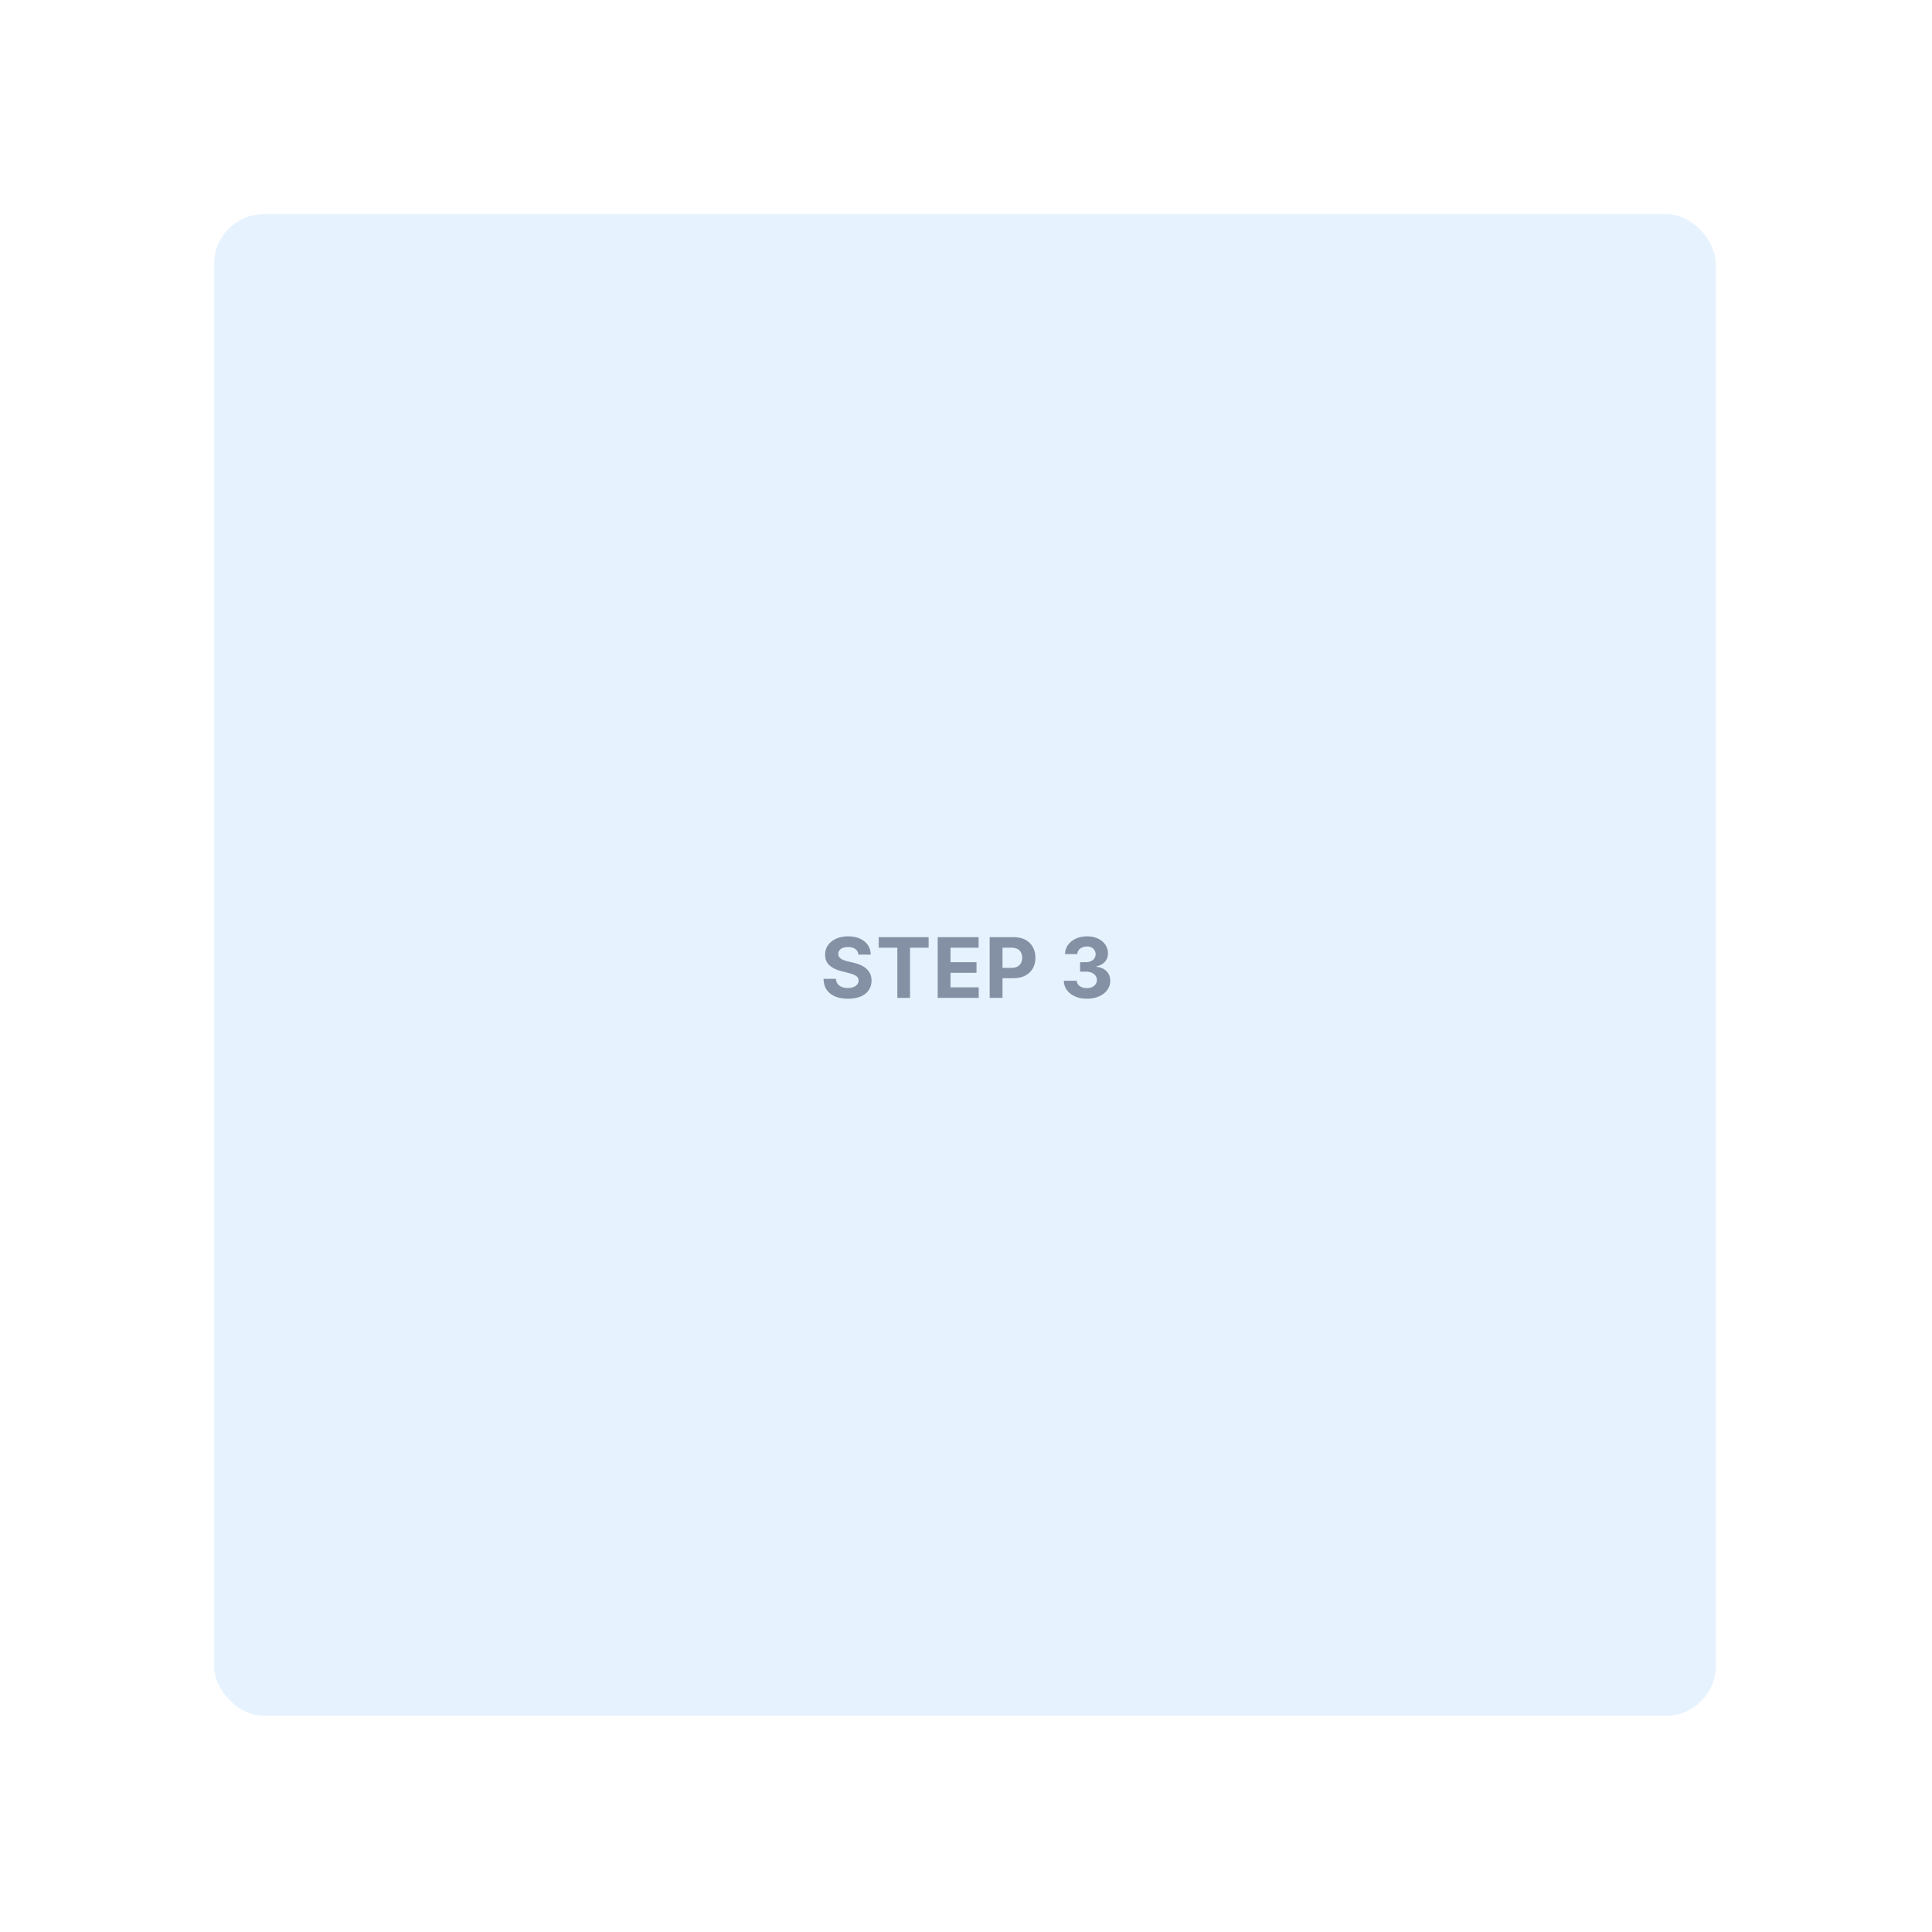 <svg width="424" height="424" viewBox="0 0 424 424" fill="none" xmlns="http://www.w3.org/2000/svg">
<g filter="url(#filter0_d_1_24649)">
<rect x="16" y="16" width="384" height="384" rx="10.894" fill="white"/>
<rect x="43" y="43" width="329.532" height="329.532" rx="10.894" fill="#007EF2" fill-opacity="0.1"/>
<path d="M184.392 205.501C184.34 204.976 184.116 204.568 183.721 204.277C183.326 203.987 182.79 203.841 182.113 203.841C181.653 203.841 181.265 203.906 180.948 204.036C180.631 204.162 180.388 204.338 180.219 204.564C180.054 204.789 179.971 205.046 179.971 205.332C179.963 205.571 180.013 205.779 180.121 205.957C180.234 206.135 180.388 206.289 180.583 206.419C180.779 206.545 181.004 206.656 181.26 206.751C181.516 206.842 181.79 206.921 182.081 206.986L183.279 207.272C183.86 207.402 184.394 207.576 184.88 207.793C185.366 208.01 185.787 208.277 186.143 208.594C186.499 208.911 186.775 209.284 186.97 209.714C187.17 210.143 187.272 210.636 187.276 211.191C187.272 212.007 187.063 212.715 186.651 213.314C186.243 213.908 185.653 214.371 184.88 214.701C184.112 215.026 183.185 215.189 182.1 215.189C181.024 215.189 180.086 215.024 179.288 214.694C178.493 214.364 177.873 213.876 177.426 213.229C176.983 212.578 176.751 211.773 176.729 210.814H179.457C179.487 211.261 179.615 211.634 179.841 211.934C180.071 212.229 180.377 212.452 180.759 212.604C181.145 212.752 181.582 212.826 182.068 212.826C182.545 212.826 182.96 212.756 183.311 212.617C183.667 212.478 183.943 212.285 184.138 212.038C184.333 211.79 184.431 211.506 184.431 211.185C184.431 210.885 184.342 210.634 184.164 210.43C183.99 210.226 183.734 210.052 183.396 209.909C183.062 209.766 182.651 209.635 182.165 209.518L180.714 209.154C179.589 208.88 178.702 208.453 178.051 207.871C177.4 207.289 177.076 206.506 177.081 205.521C177.076 204.714 177.291 204.008 177.725 203.405C178.164 202.802 178.765 202.331 179.529 201.992C180.293 201.654 181.161 201.484 182.133 201.484C183.122 201.484 183.986 201.654 184.724 201.992C185.466 202.331 186.043 202.802 186.456 203.405C186.868 204.008 187.081 204.707 187.094 205.501H184.392ZM188.848 203.991V201.667H199.798V203.991H195.716V215H192.93V203.991H188.848ZM201.785 215V201.667H210.769V203.991H204.604V207.168H210.307V209.492H204.604V212.676H210.795V215H201.785ZM213.194 215V201.667H218.454C219.466 201.667 220.327 201.86 221.039 202.246C221.751 202.628 222.293 203.16 222.667 203.841C223.044 204.518 223.233 205.299 223.233 206.185C223.233 207.07 223.042 207.852 222.66 208.529C222.278 209.206 221.725 209.733 221 210.111C220.279 210.488 219.407 210.677 218.383 210.677H215.03V208.418H217.927C218.469 208.418 218.917 208.325 219.268 208.138C219.624 207.947 219.889 207.684 220.062 207.35C220.24 207.012 220.329 206.623 220.329 206.185C220.329 205.742 220.24 205.356 220.062 205.026C219.889 204.692 219.624 204.434 219.268 204.251C218.912 204.065 218.461 203.971 217.914 203.971H216.013V215H213.194ZM234.524 215.182C233.552 215.182 232.686 215.015 231.926 214.681C231.171 214.342 230.574 213.878 230.136 213.288C229.702 212.693 229.479 212.007 229.465 211.23H232.304C232.321 211.556 232.428 211.842 232.623 212.09C232.823 212.333 233.087 212.522 233.417 212.656C233.747 212.791 234.118 212.858 234.531 212.858C234.96 212.858 235.34 212.782 235.67 212.63C236 212.478 236.258 212.268 236.445 211.999C236.631 211.73 236.725 211.419 236.725 211.068C236.725 210.712 236.625 210.397 236.425 210.124C236.23 209.846 235.948 209.629 235.579 209.473C235.214 209.316 234.78 209.238 234.277 209.238H233.033V207.168H234.277C234.702 207.168 235.077 207.094 235.403 206.947C235.733 206.799 235.989 206.595 236.171 206.335C236.354 206.07 236.445 205.762 236.445 205.41C236.445 205.076 236.364 204.783 236.204 204.531C236.048 204.275 235.826 204.076 235.54 203.932C235.258 203.789 234.928 203.717 234.55 203.717C234.168 203.717 233.819 203.787 233.502 203.926C233.185 204.06 232.931 204.253 232.74 204.505C232.549 204.757 232.447 205.052 232.434 205.391H229.732C229.745 204.622 229.965 203.945 230.39 203.359C230.815 202.773 231.388 202.316 232.109 201.986C232.834 201.651 233.652 201.484 234.563 201.484C235.483 201.484 236.288 201.651 236.979 201.986C237.669 202.32 238.205 202.771 238.587 203.34C238.973 203.904 239.164 204.538 239.16 205.241C239.164 205.987 238.932 206.61 238.463 207.109C237.998 207.609 237.393 207.925 236.646 208.06V208.164C237.627 208.29 238.374 208.631 238.886 209.186C239.403 209.737 239.659 210.428 239.654 211.257C239.659 212.016 239.439 212.691 238.997 213.281C238.558 213.872 237.953 214.336 237.18 214.674C236.408 215.013 235.522 215.182 234.524 215.182Z" fill="#8491A5"/>
</g>
<defs>
<filter id="filter0_d_1_24649" x="0" y="0" width="424" height="424" filterUnits="userSpaceOnUse" color-interpolation-filters="sRGB">
<feFlood flood-opacity="0" result="BackgroundImageFix"/>
<feColorMatrix in="SourceAlpha" type="matrix" values="0 0 0 0 0 0 0 0 0 0 0 0 0 0 0 0 0 0 127 0" result="hardAlpha"/>
<feOffset dx="4" dy="4"/>
<feGaussianBlur stdDeviation="10"/>
<feComposite in2="hardAlpha" operator="out"/>
<feColorMatrix type="matrix" values="0 0 0 0 0 0 0 0 0 0 0 0 0 0 0 0 0 0 0.06 0"/>
<feBlend mode="normal" in2="BackgroundImageFix" result="effect1_dropShadow_1_24649"/>
<feBlend mode="normal" in="SourceGraphic" in2="effect1_dropShadow_1_24649" result="shape"/>
</filter>
</defs>
</svg>
